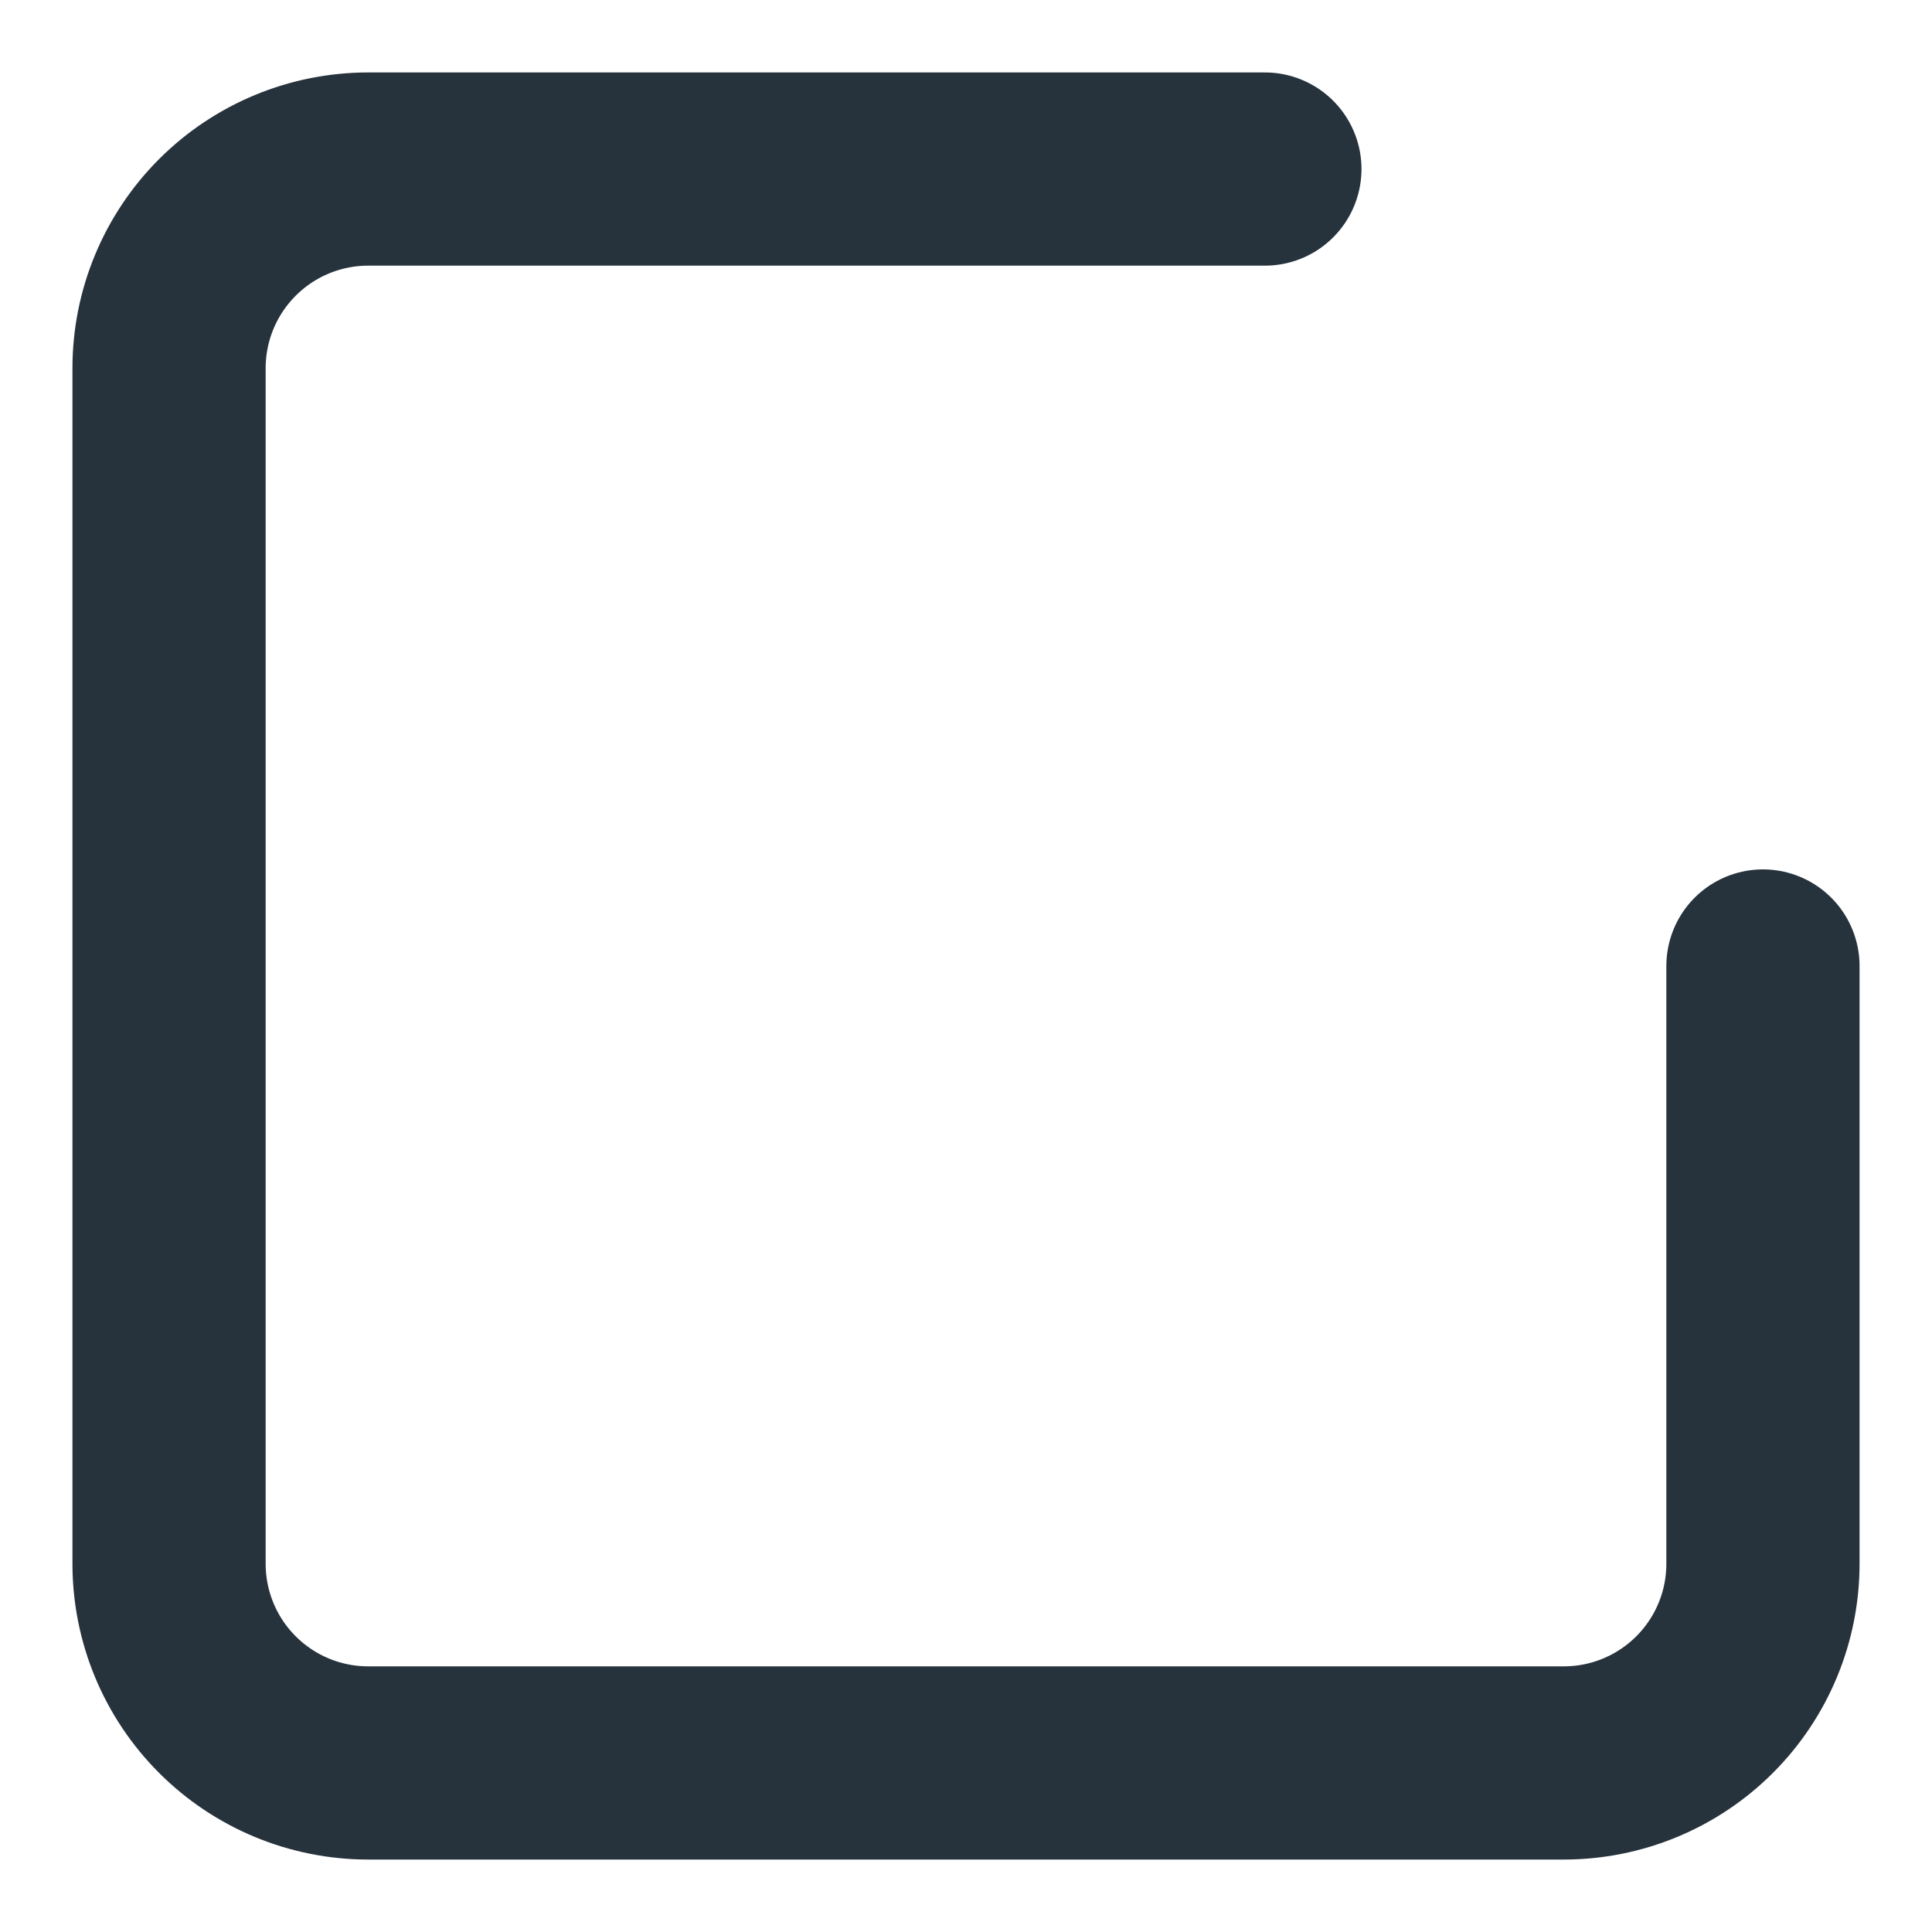 <svg width="20" height="20" viewBox="0 0 20 20" fill="none" xmlns="http://www.w3.org/2000/svg">
<path d="M18.25 10V16.188C18.25 16.735 18.033 17.259 17.646 17.646C17.259 18.033 16.735 18.25 16.188 18.25H3.812C3.265 18.25 2.741 18.033 2.354 17.646C1.967 17.259 1.75 16.735 1.75 16.188V3.812C1.75 3.265 1.967 2.741 2.354 2.354C2.741 1.967 3.265 1.75 3.812 1.75H13.094" stroke="#26323C" stroke-width="2" stroke-linecap="round" stroke-linejoin="round"/>
</svg>
